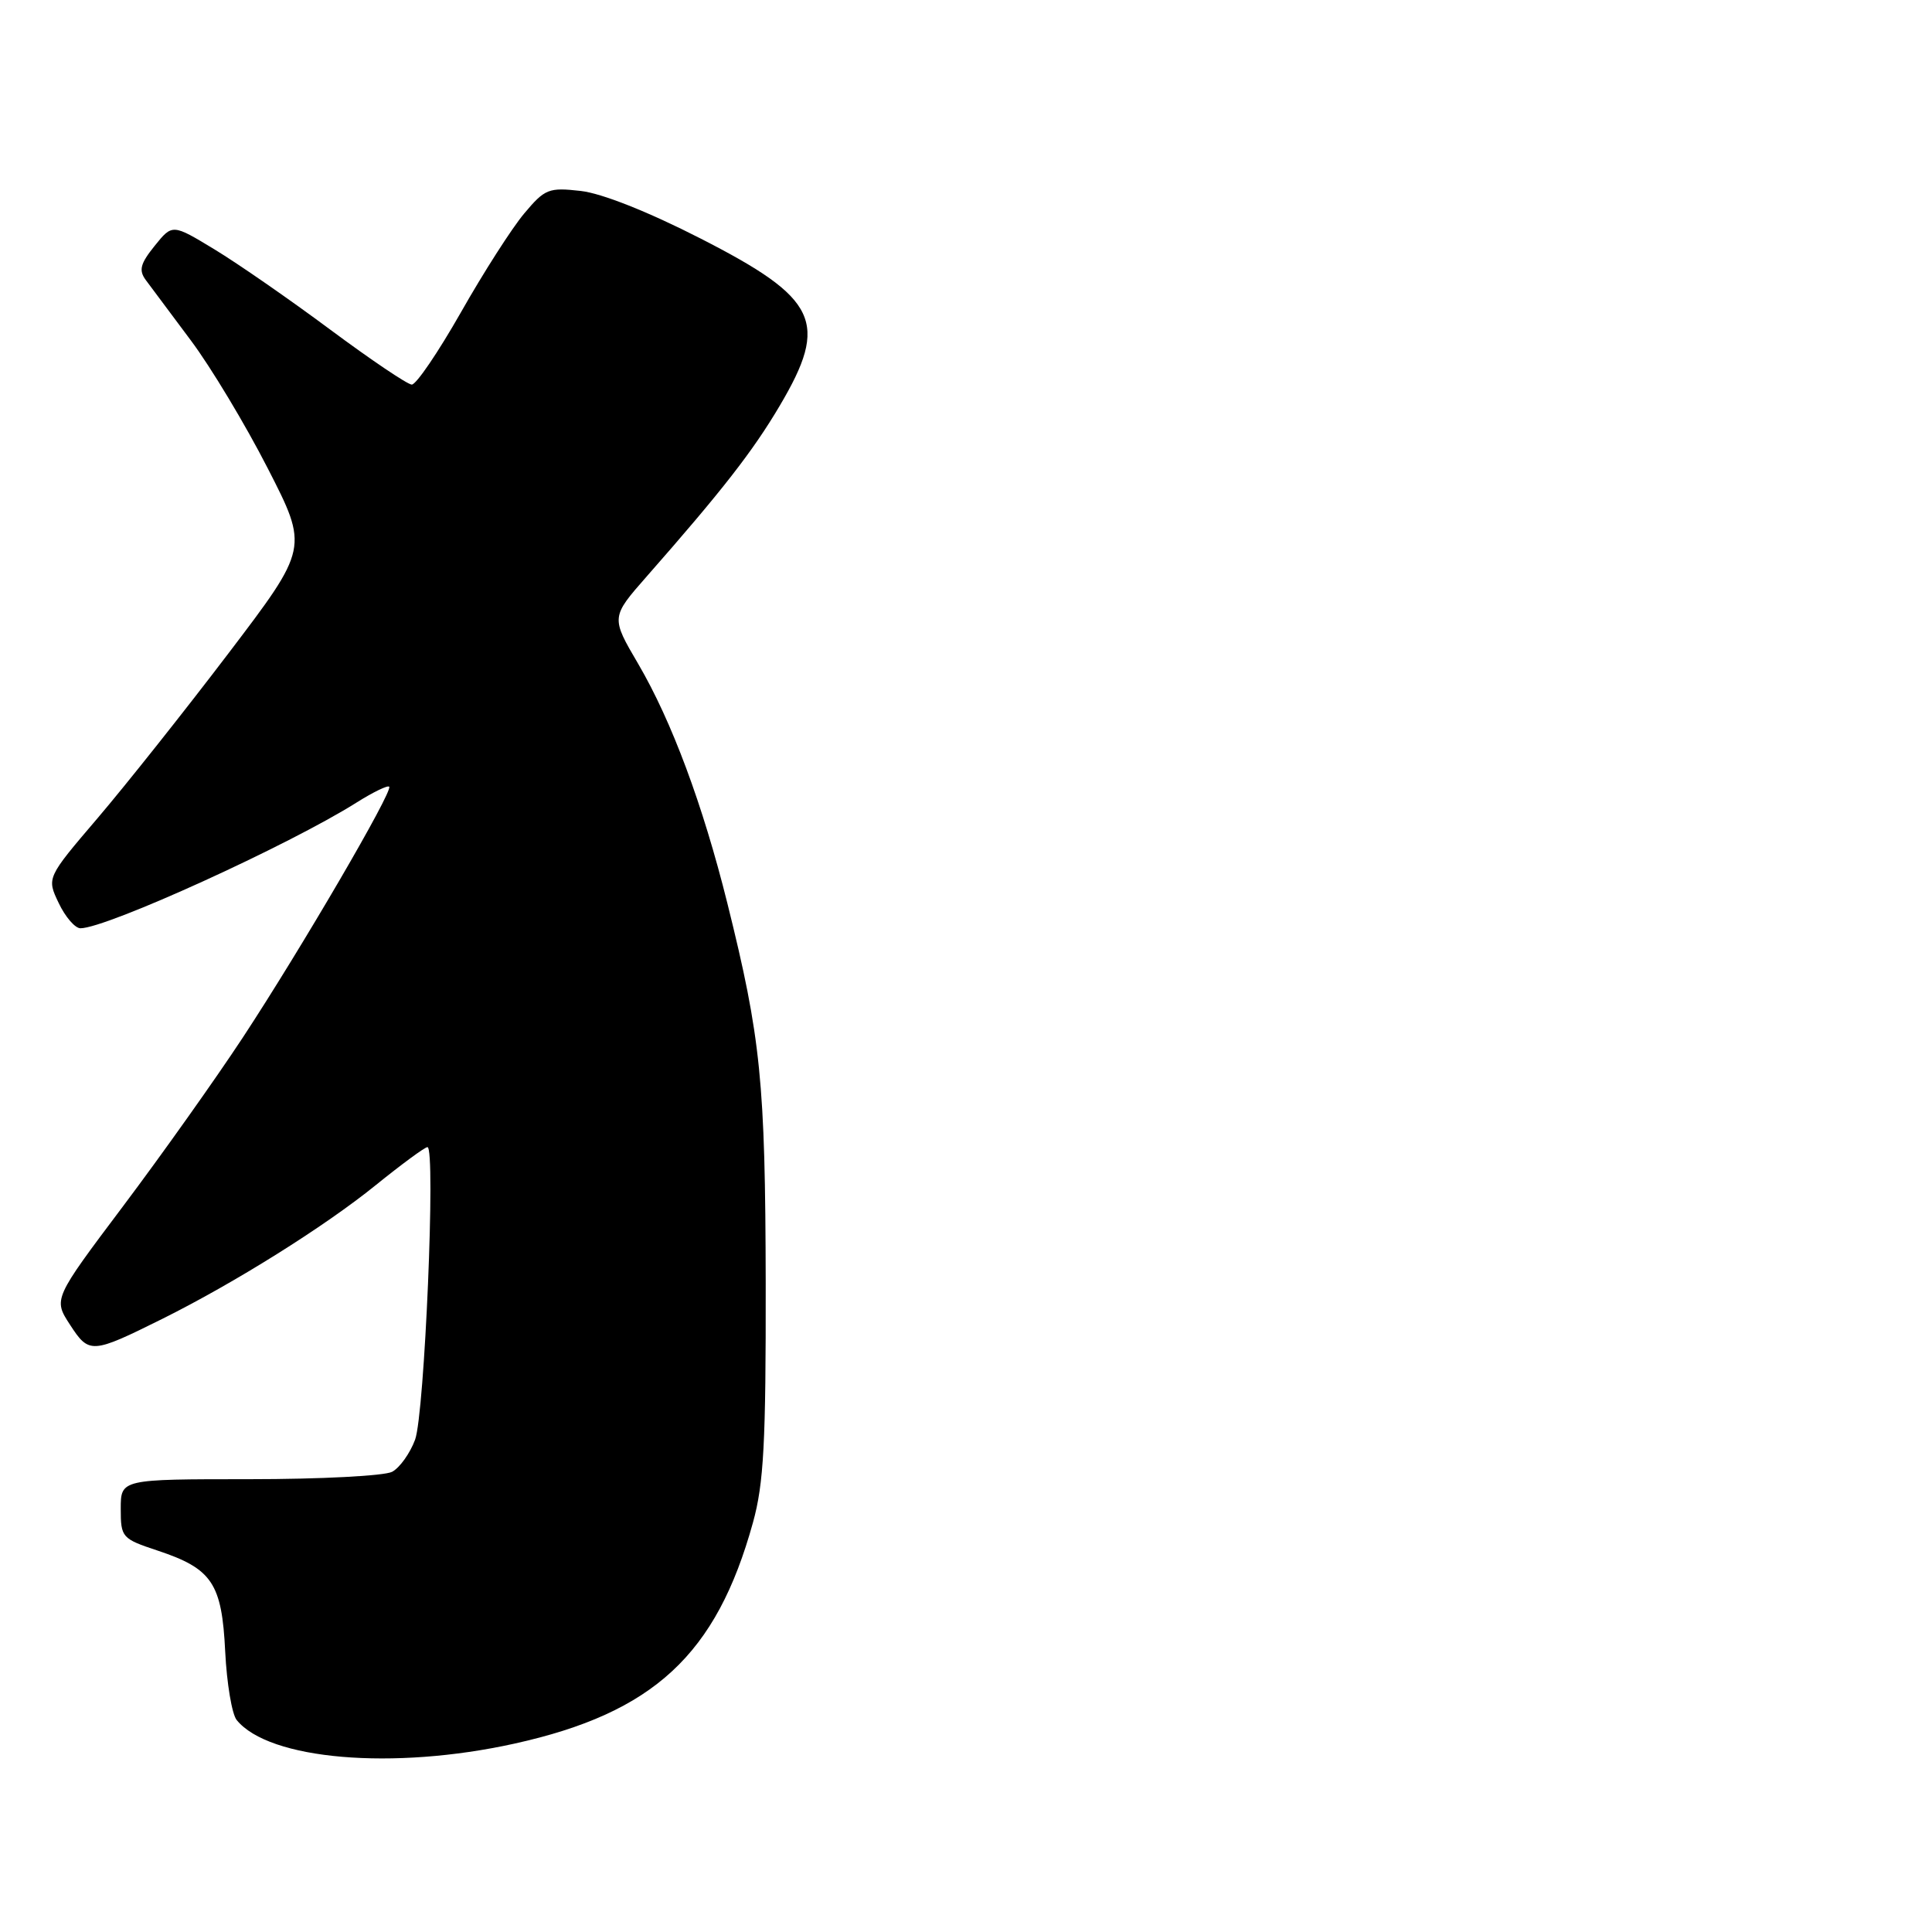 <?xml version="1.0" encoding="UTF-8" standalone="no"?>
<!DOCTYPE svg PUBLIC "-//W3C//DTD SVG 1.1//EN" "http://www.w3.org/Graphics/SVG/1.1/DTD/svg11.dtd" >
<svg xmlns="http://www.w3.org/2000/svg" xmlns:xlink="http://www.w3.org/1999/xlink" version="1.1" viewBox="0 0 256 256">
 <g >
 <path fill="currentColor"
d=" M 68.16 231.04 C 86.61 226.96 94.93 219.26 99.77 201.75 C 101.21 196.56 101.49 191.19 101.46 170.00 C 101.41 143.36 100.82 137.54 96.38 119.69 C 93.12 106.60 89.00 95.55 84.58 87.99 C 80.94 81.79 80.94 81.79 85.72 76.35 C 95.67 65.03 99.76 59.79 103.32 53.76 C 109.88 42.67 108.41 39.56 92.82 31.60 C 85.88 28.05 79.72 25.61 76.94 25.30 C 72.70 24.82 72.20 25.02 69.45 28.30 C 67.83 30.23 64.05 36.13 61.06 41.41 C 58.06 46.68 55.14 50.98 54.56 50.96 C 53.98 50.94 49.12 47.66 43.76 43.68 C 38.40 39.69 31.50 34.91 28.43 33.05 C 22.84 29.66 22.84 29.66 20.49 32.58 C 18.59 34.94 18.36 35.81 19.32 37.11 C 19.97 37.99 22.66 41.59 25.29 45.11 C 27.92 48.62 32.51 56.25 35.48 62.06 C 40.88 72.61 40.88 72.61 30.28 86.56 C 24.45 94.23 16.64 104.06 12.93 108.41 C 6.18 116.32 6.18 116.32 7.78 119.66 C 8.65 121.50 9.95 123.00 10.66 123.00 C 14.11 123.00 38.34 111.97 47.28 106.32 C 49.43 104.97 51.36 104.03 51.57 104.24 C 52.12 104.79 39.91 125.71 32.16 137.50 C 28.54 143.00 21.41 153.04 16.32 159.81 C 7.06 172.13 7.06 172.13 9.28 175.54 C 11.81 179.43 12.14 179.41 21.50 174.76 C 31.10 169.98 43.00 162.53 49.76 157.06 C 53.20 154.28 56.29 152.00 56.64 152.00 C 57.76 152.00 56.26 187.36 55.00 190.77 C 54.33 192.57 52.97 194.48 51.96 195.02 C 50.95 195.56 42.45 196.00 33.07 196.00 C 16.00 196.00 16.00 196.00 16.00 199.92 C 16.00 203.72 16.15 203.89 20.88 205.46 C 28.11 207.86 29.40 209.79 29.84 218.84 C 30.05 223.05 30.73 227.13 31.36 227.91 C 35.64 233.19 52.10 234.59 68.16 231.04 Z "/>
</g>
</svg>